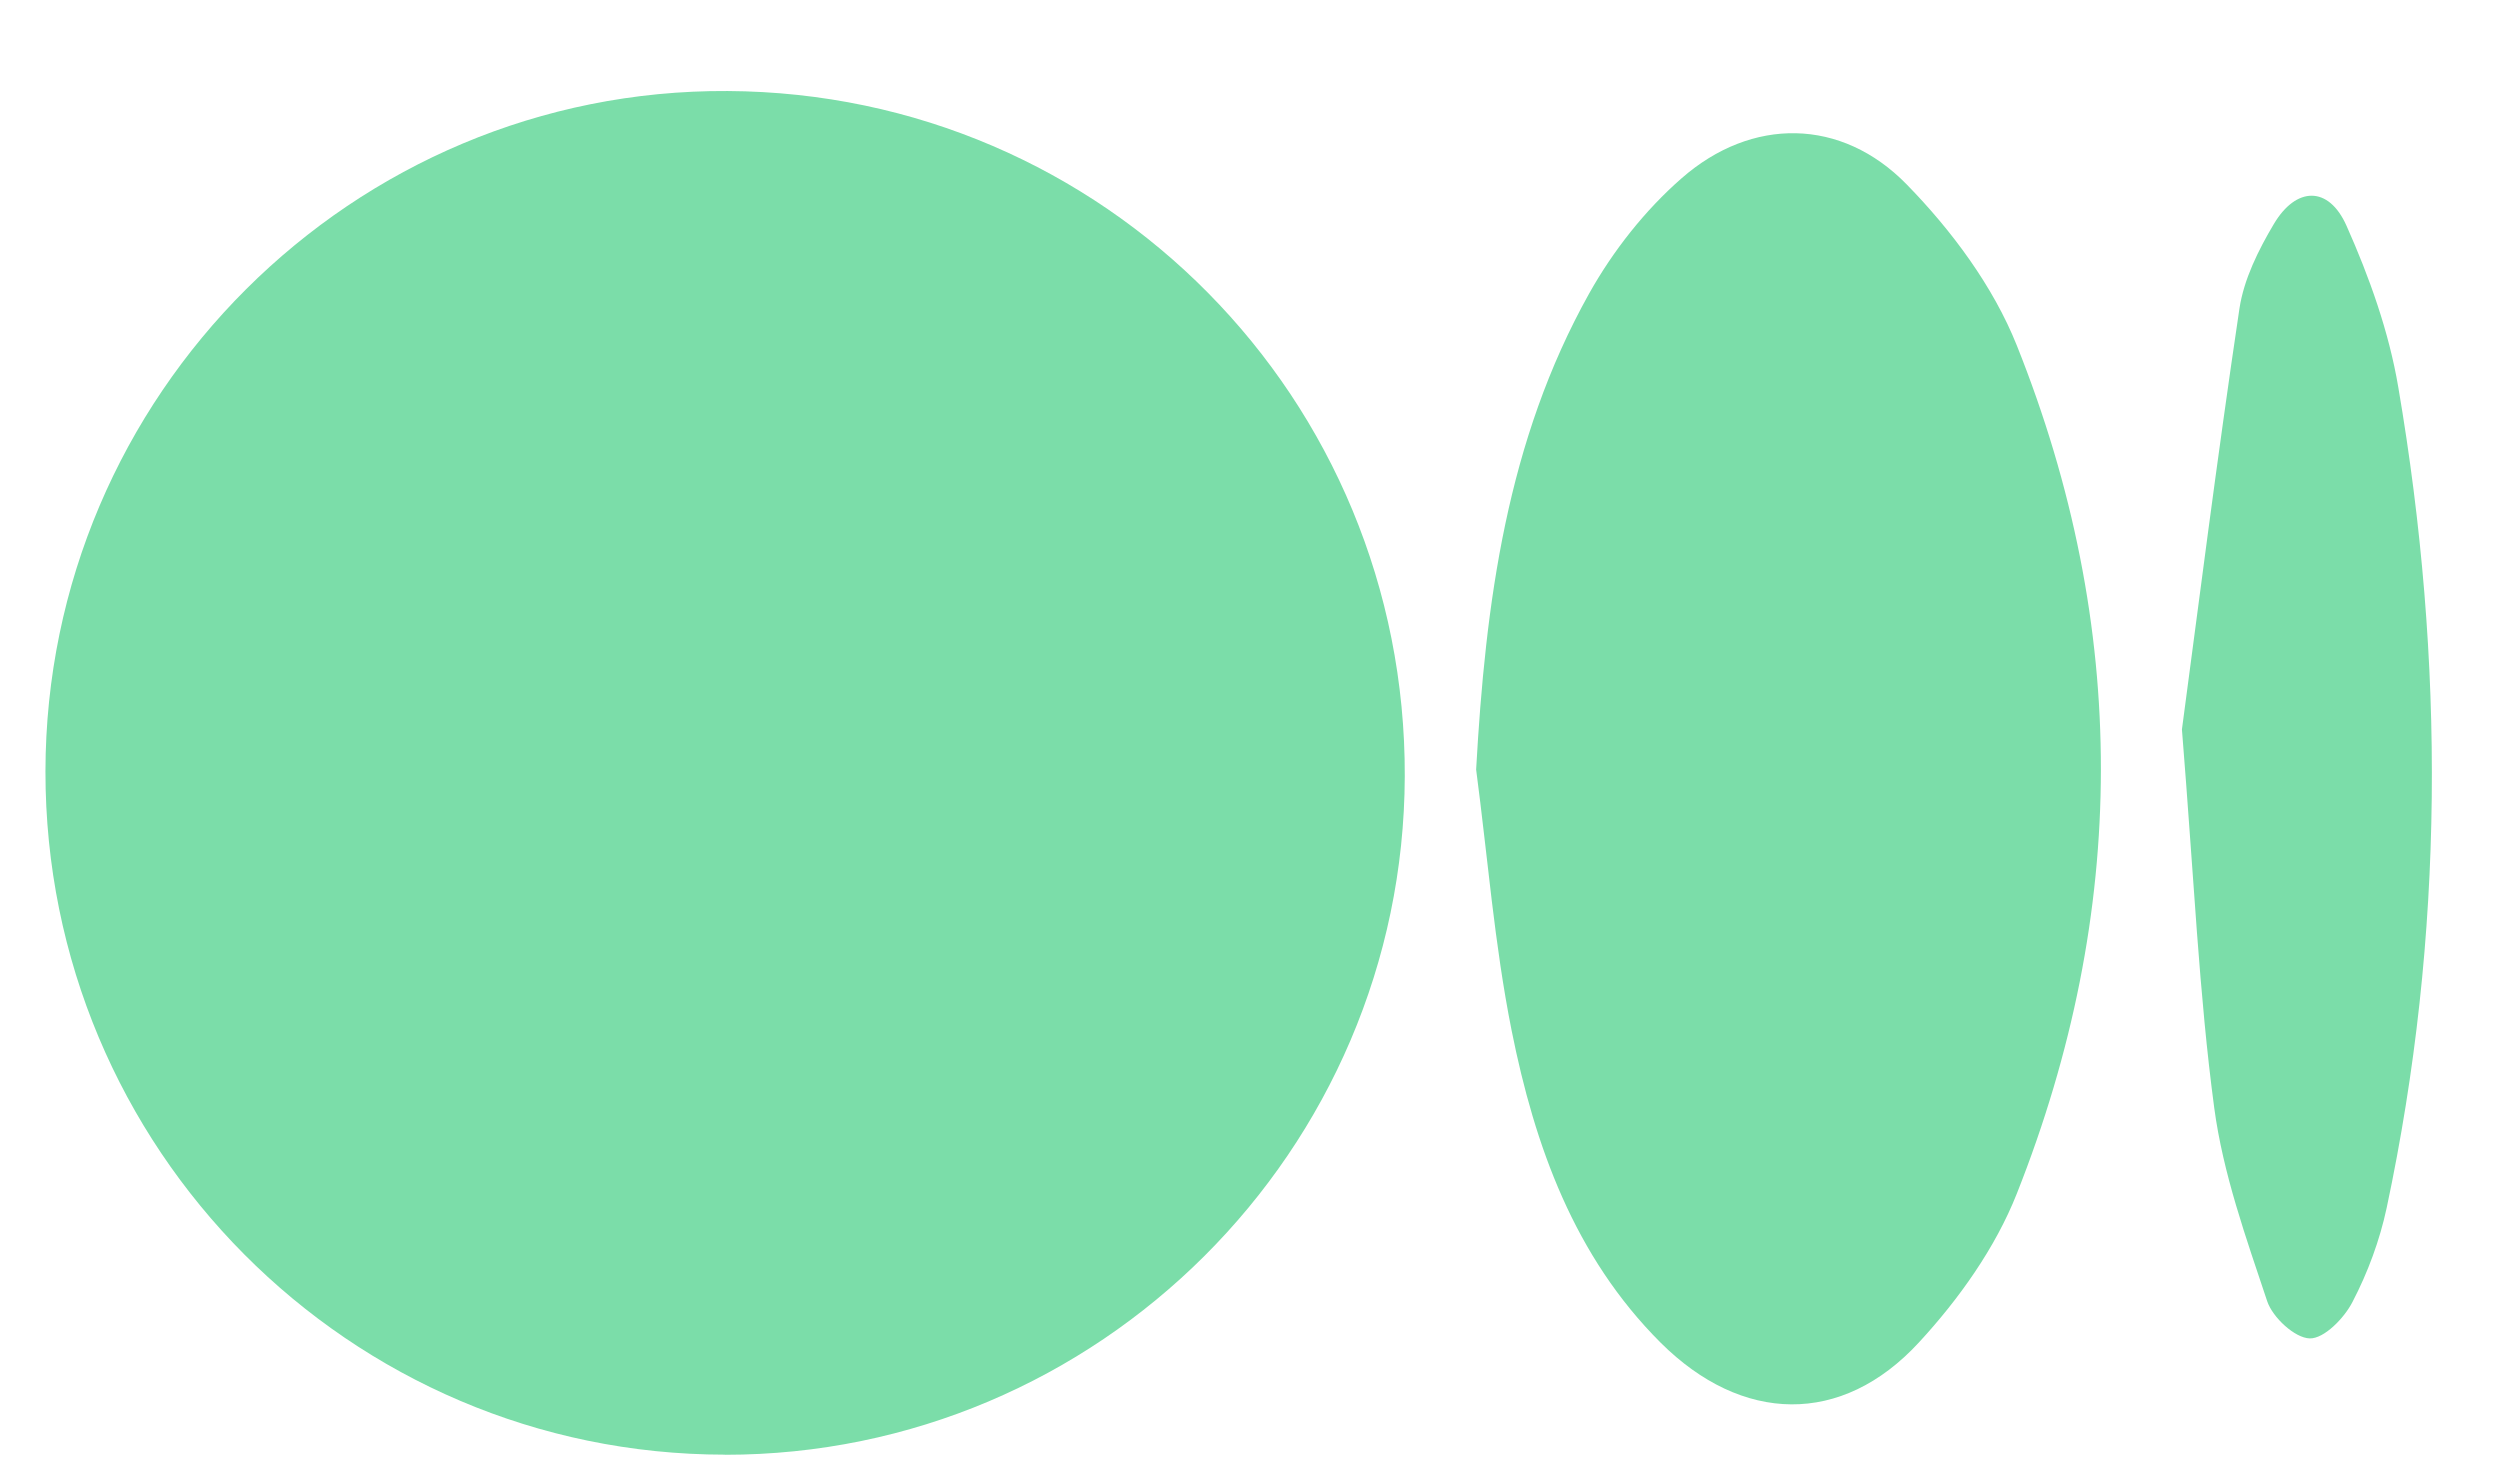 <svg width="22" height="13" viewBox="0 0 22 13" fill="none" xmlns="http://www.w3.org/2000/svg">
<g clip-path="url(#clip0_2194_79434)">
<path d="M6.379 12.801C3.074 12.799 0.397 10.106 0.4 6.788C0.404 3.475 3.104 0.782 6.403 0.801C9.718 0.819 12.373 3.507 12.362 6.832C12.351 10.125 9.667 12.803 6.379 12.802V12.801Z" fill="#7BDDA9"/>
<path d="M12.99 6.772C13.072 5.303 13.261 3.877 13.985 2.582C14.195 2.207 14.477 1.849 14.799 1.568C15.415 1.029 16.204 1.034 16.779 1.623C17.174 2.027 17.54 2.519 17.748 3.04C18.739 5.518 18.73 8.025 17.748 10.504C17.559 10.982 17.237 11.434 16.886 11.814C16.207 12.551 15.329 12.528 14.614 11.816C13.854 11.057 13.506 10.086 13.302 9.067C13.151 8.311 13.091 7.537 12.99 6.772Z" fill="#7BDDA9"/>
<path d="M19.201 6.419C19.339 5.388 19.508 4.05 19.707 2.716C19.746 2.457 19.874 2.2 20.01 1.971C20.207 1.64 20.492 1.634 20.649 1.986C20.851 2.439 21.023 2.921 21.105 3.408C21.516 5.818 21.513 8.229 21.003 10.628C20.942 10.914 20.837 11.198 20.702 11.457C20.629 11.6 20.452 11.781 20.326 11.778C20.195 11.775 19.999 11.594 19.951 11.45C19.765 10.892 19.562 10.326 19.485 9.747C19.352 8.752 19.308 7.745 19.201 6.419Z" fill="#7BDDA9"/>
</g>
<defs>
<clipPath id="clip0_2194_79434">
<rect width="21" height="12" fill="#7BDDA9" transform="translate(0.4 0.801)"/>
</clipPath>
</defs>
</svg>
